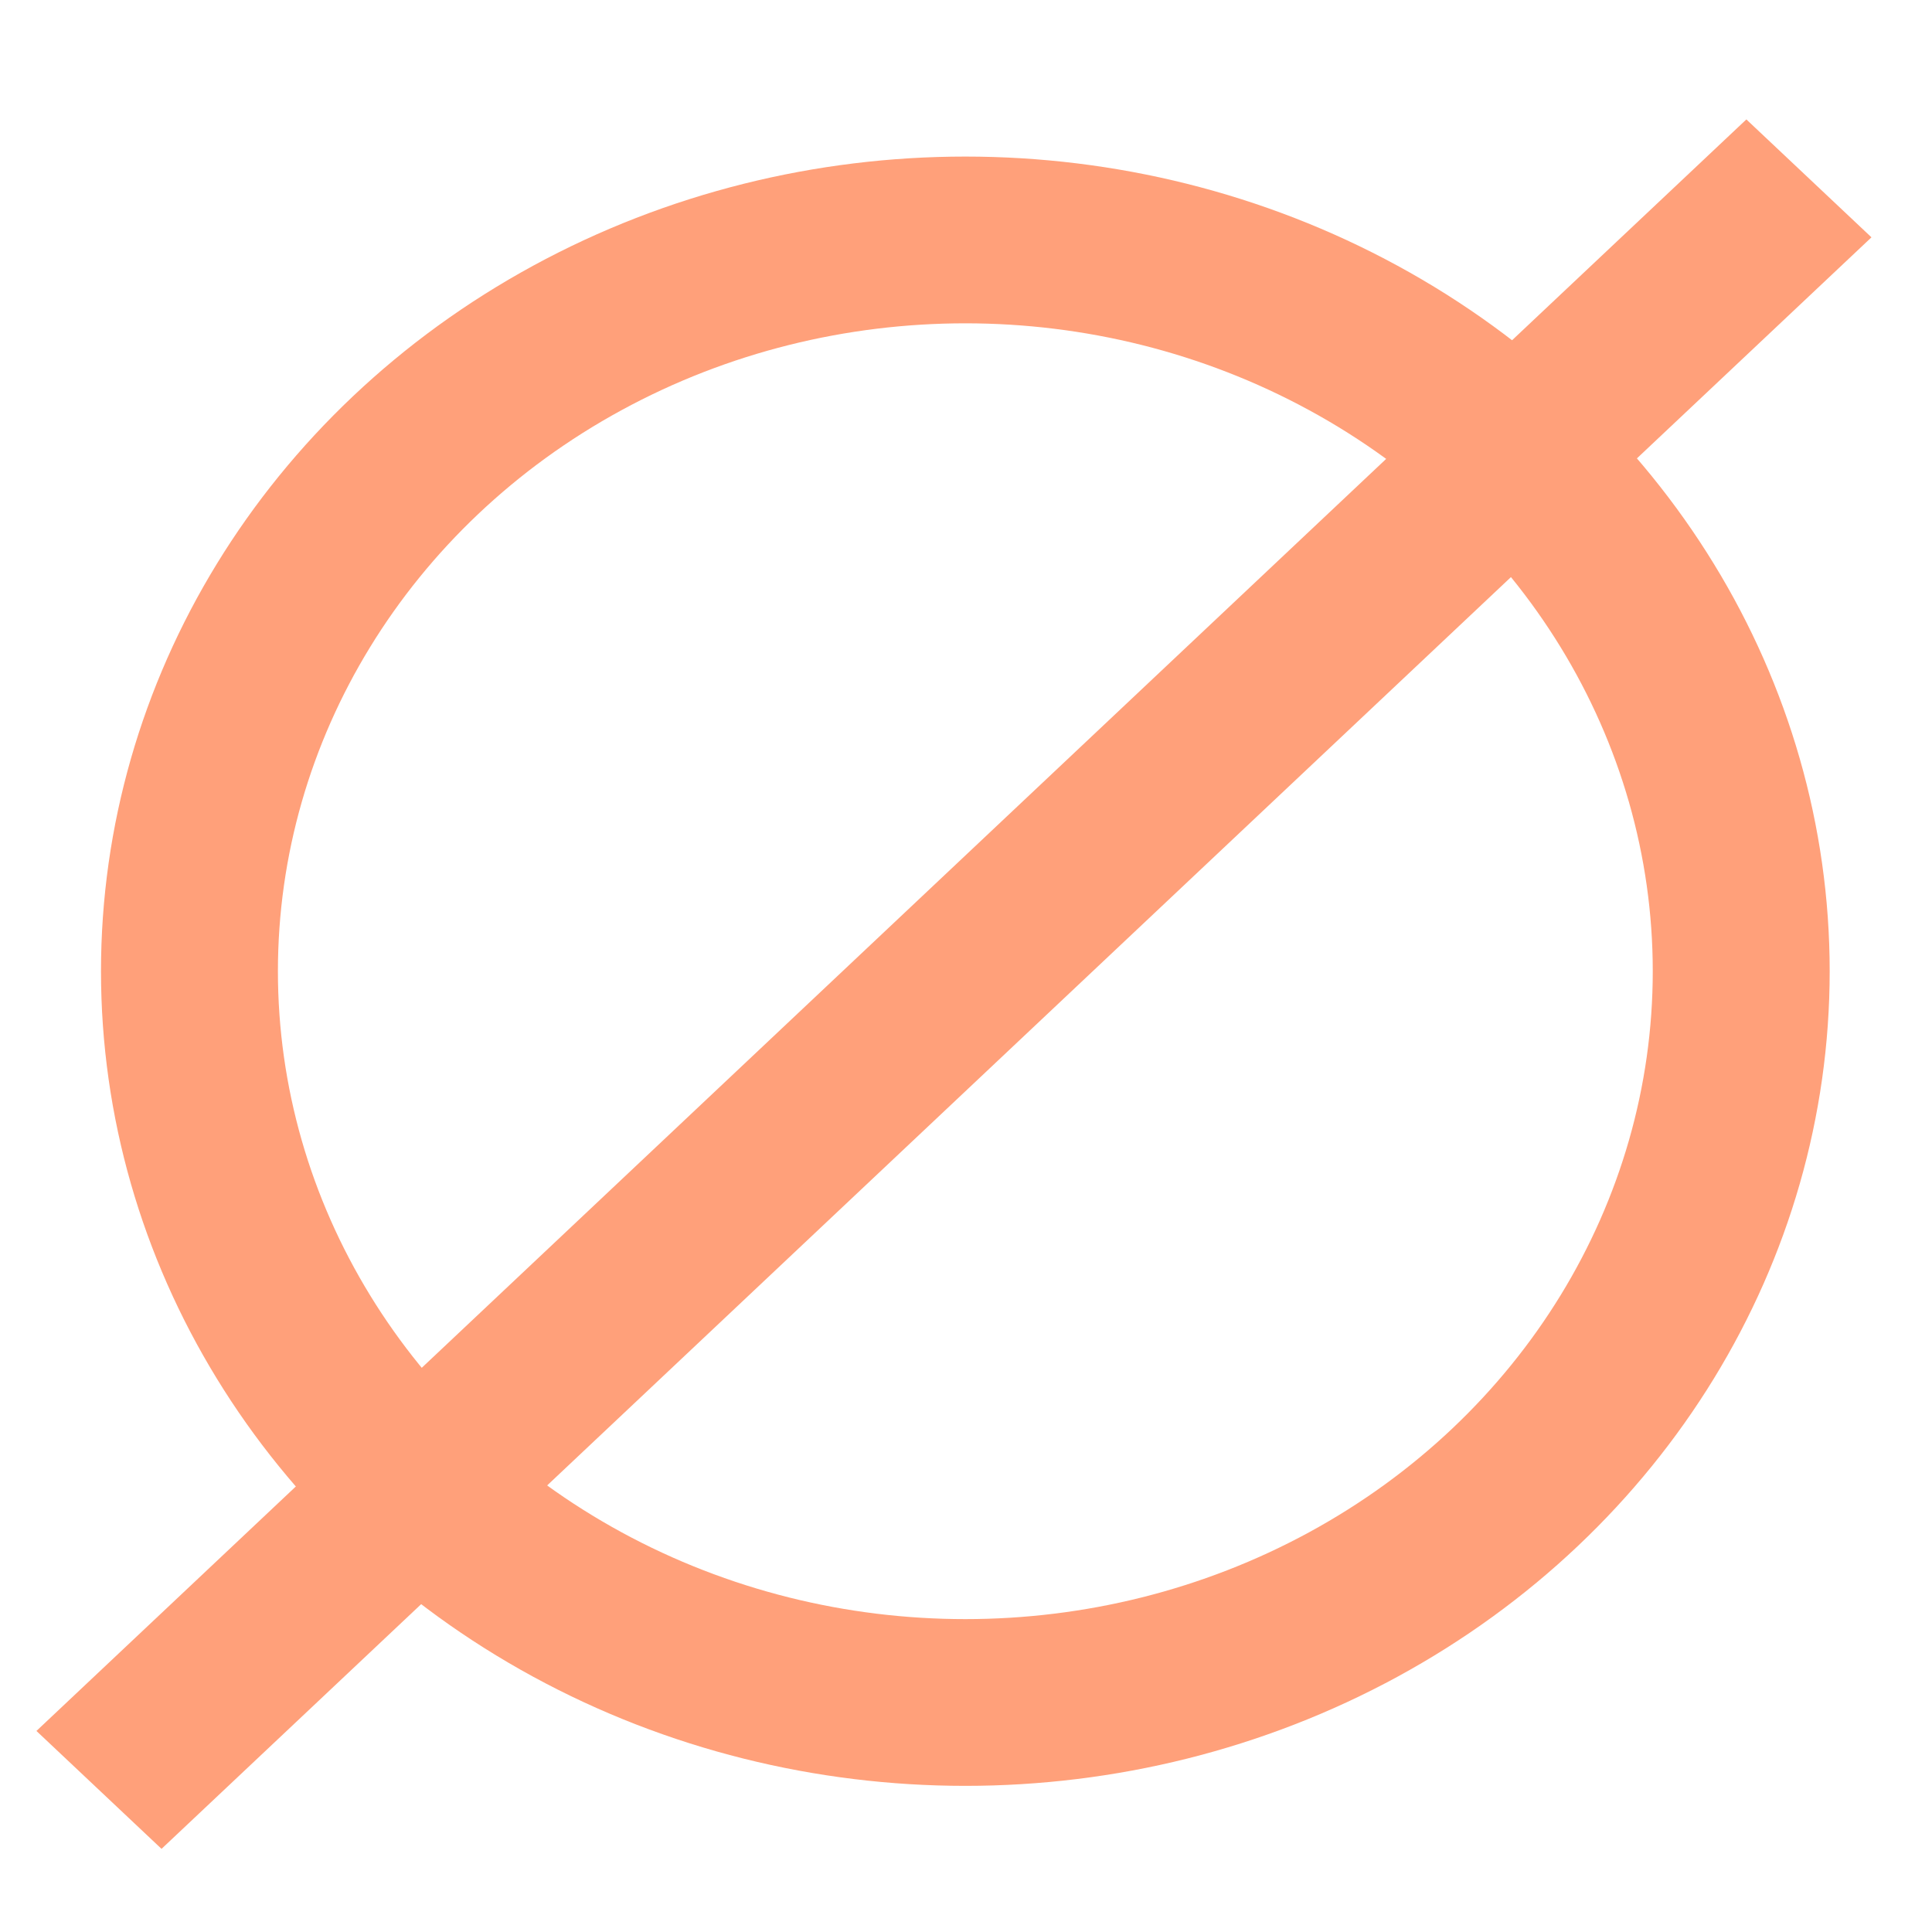 <?xml version="1.0" encoding="UTF-8" standalone="no"?>
<!-- Created with Inkscape (http://www.inkscape.org/) -->

<svg
   xmlns:dc="http://purl.org/dc/elements/1.1/"
   xmlns:cc="http://creativecommons.org/ns#"
   xmlns:rdf="http://www.w3.org/1999/02/22-rdf-syntax-ns#"
   xmlns:svg="http://www.w3.org/2000/svg"
   xmlns="http://www.w3.org/2000/svg"
   xmlns:sodipodi="http://sodipodi.sourceforge.net/DTD/sodipodi-0.dtd"
   xmlns:inkscape="http://www.inkscape.org/namespaces/inkscape"
   viewBox="0 0 30.001 30"
   height="32"
   width="32"
   version="1.1"
   id="svg2"
   inkscape:version="0.48.5 r10040"
   sodipodi:docname="01.13.05h.svg">
  <defs
     id="defs16" />
  <sodipodi:namedview
     pagecolor="#ffffff"
     bordercolor="#666666"
     borderopacity="1"
     objecttolerance="10"
     gridtolerance="10"
     guidetolerance="10"
     inkscape:pageopacity="0"
     inkscape:pageshadow="2"
     inkscape:window-width="640"
     inkscape:window-height="480"
     id="namedview14"
     showgrid="false"
     inkscape:zoom="7.4105892"
     inkscape:cx="26.346077"
     inkscape:cy="16.03495"
     inkscape:window-x="0"
     inkscape:window-y="31"
     inkscape:window-maximized="0"
     inkscape:current-layer="svg2" />
  <g
     transform="matrix(0.159,0,0,0.159,-45.15,-63.688)"
     id="g6">
    <g
       transform="matrix(1.948,0,0,1.836,287.52,353.9)"
       id="g8"
       style="fill:none;stroke:#ffa07a;stroke-width:8.87">
      <circle
         cy="77.071"
         cx="46.571"
         r="38.899"
         id="circle10"
         d="m 85.47,77.071 c 0,21.483 -17.416,38.899 -38.899,38.899 -21.483,0 -38.899,-17.416 -38.899,-38.899 0,-21.483 17.416,-38.899 38.899,-38.899 21.483,0 38.899,17.416 38.899,38.899 z"
         sodipodi:cx="46.570999"
         sodipodi:cy="77.070999"
         sodipodi:rx="38.898998"
         sodipodi:ry="38.898998" />
      <line
         y2="34.897"
         y1="120.62"
         x2="88.864"
         x1="3.136"
         id="line12" />
    </g>
  </g>
</svg>
